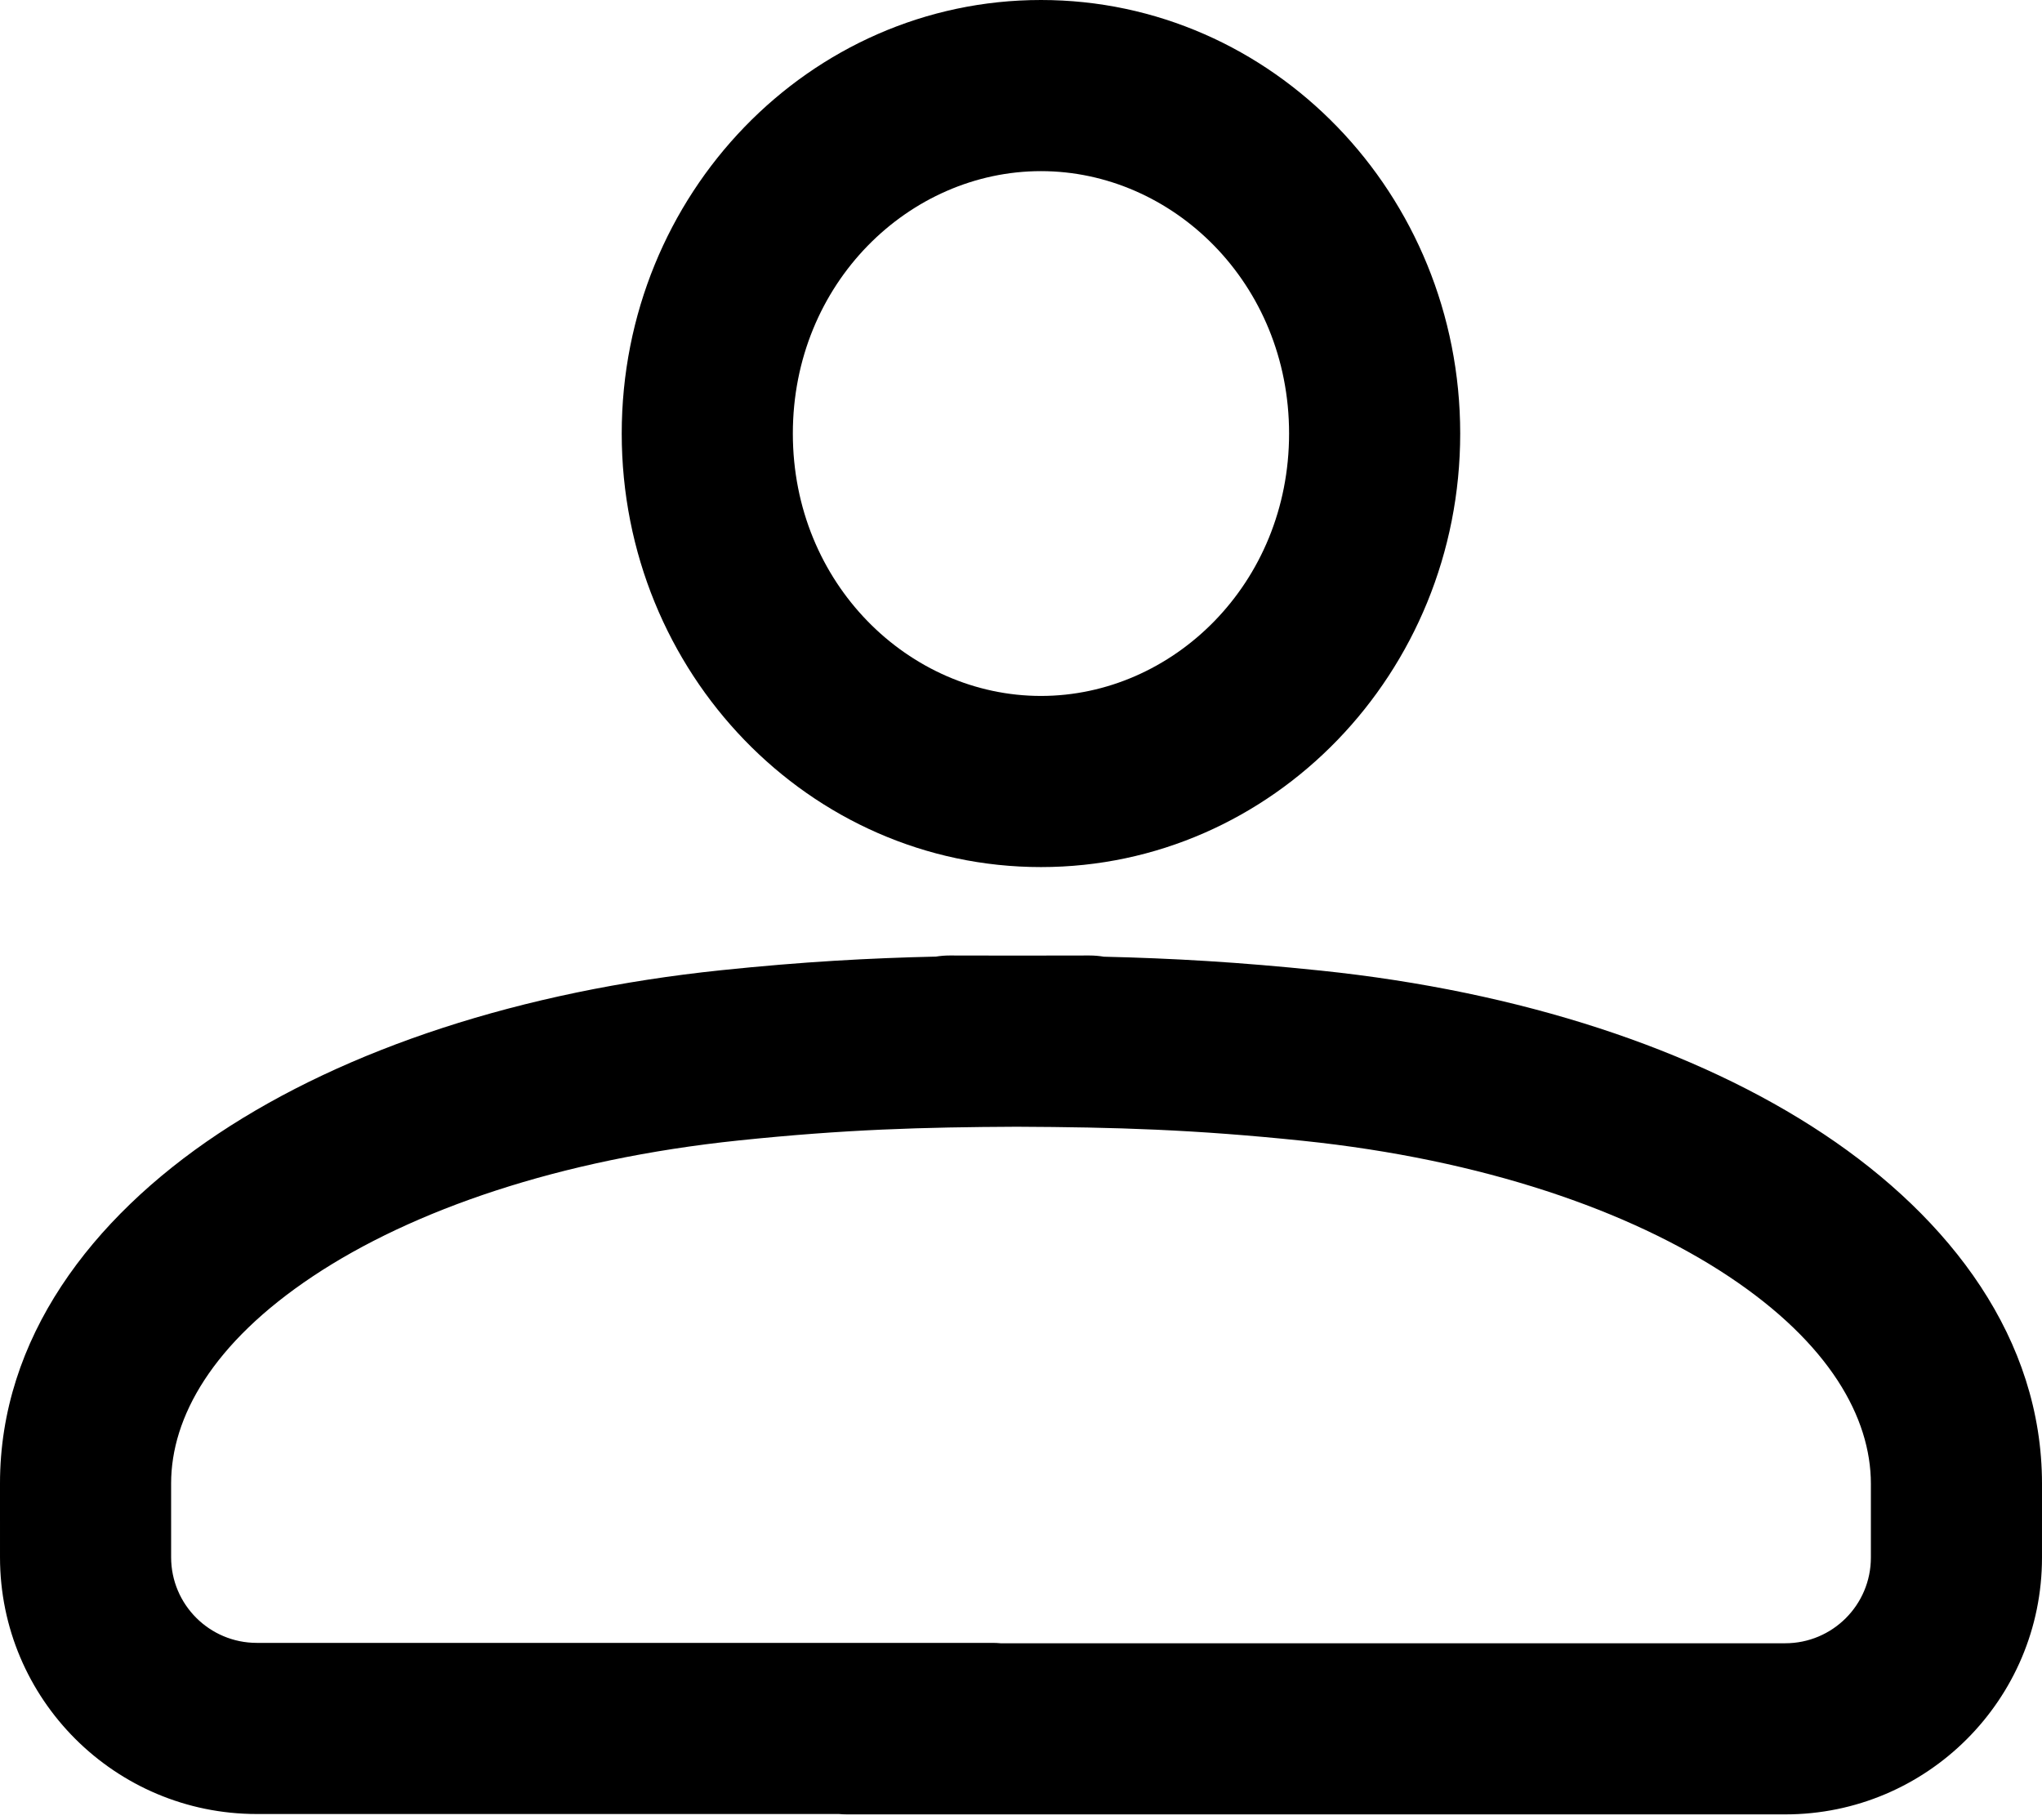 <svg width="358" height="319" viewBox="0 0 358 319" fill="none" xmlns="http://www.w3.org/2000/svg">
<path fill-rule="evenodd" clip-rule="evenodd" d="M182.5 122C205.586 122 226 102.359 226 76C226 49.641 205.586 30 182.5 30C159.414 30 139 49.641 139 76C139 102.359 159.414 122 182.5 122ZM182.5 152C223.093 152 256 117.974 256 76C256 34.026 223.093 0 182.5 0C141.907 0 109 34.026 109 76C109 117.974 141.907 152 182.5 152ZM178.225 197.519C161.708 197.596 148.16 197.981 129.554 199.919C98.057 203.2 72.297 212.128 54.872 223.725C37.301 235.419 29.999 248.402 30 260.058L30.001 272.989C30.002 281.277 36.723 288 45.021 288H174C174.481 288 174.958 288.023 175.428 288.067H312.979C321.277 288.067 327.998 281.344 327.999 273.056L328 260.125C328.001 248.469 320.699 235.486 303.128 223.792C285.703 212.195 259.943 203.267 228.446 199.986C209.355 197.998 195.579 197.598 178.225 197.519ZM193.527 167.712C205.419 167.992 217.103 168.643 231.554 170.148C266.557 173.794 297.299 183.876 319.75 198.818C342.055 213.663 358.003 234.746 358 260.129L357.999 273.058C357.997 297.924 337.835 318.067 312.979 318.067H148.5C148.019 318.067 147.542 318.044 147.072 318H45.021C20.166 318 0.003 297.857 0.001 272.991L3.84127e-07 260.062C-0.003 234.679 15.945 213.596 38.25 198.751C60.701 183.809 91.443 173.727 126.446 170.081C140.781 168.588 152.398 167.958 164.086 167.693C164.872 167.566 165.678 167.5 166.5 167.5C170.582 167.5 174.457 167.502 178.203 167.518C182.247 167.5 186.421 167.5 190.826 167.5H191C191.861 167.5 192.706 167.573 193.527 167.712Z" fill="black"/>
</svg>
